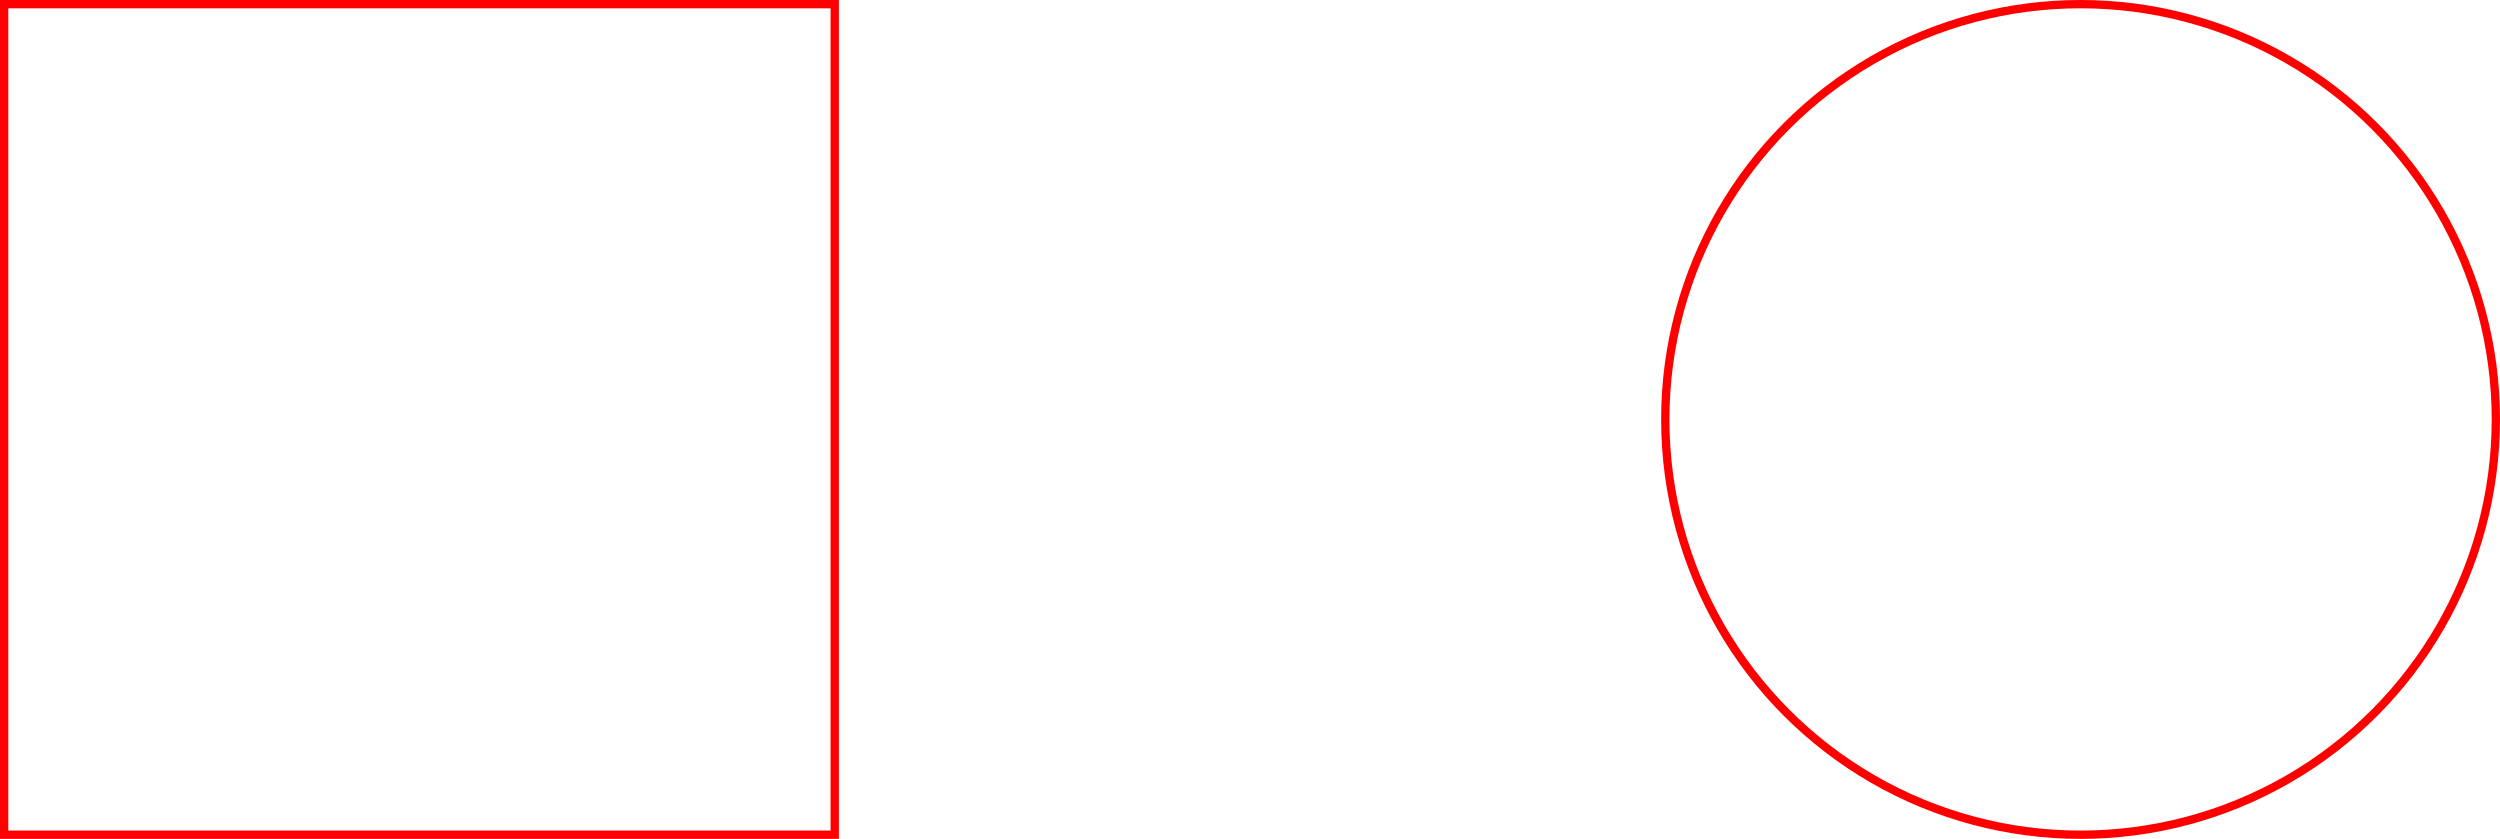 <?xml version="1.0" encoding="UTF-8" standalone="no"?>
<svg
   xmlns:dc="http://purl.org/dc/elements/1.1/"
   xmlns:cc="http://creativecommons.org/ns#"
   xmlns:rdf="http://www.w3.org/1999/02/22-rdf-syntax-ns#"
   xmlns:svg="http://www.w3.org/2000/svg"
   xmlns="http://www.w3.org/2000/svg"
   id="svg8"
   version="1.1"
   viewBox="0 0 30.1 10.1"
   height="10.1mm"
   width="30.1mm">
  <defs
     id="defs2" />
  <g
     transform="translate(0.05,-286.95)"
     id="layer1">
    <rect
       y="287"
       x="5e-007"
       height="10"
       width="10"
       id="rect815"
       style="opacity:1;fill:none;fill-opacity:1;stroke:#ff0000;stroke-width:0.1;stroke-linecap:round;stroke-linejoin:miter;stroke-miterlimit:4;stroke-dasharray:none;stroke-dashoffset:0;stroke-opacity:1" />
    <circle
       r="5"
       cy="292"
       cx="25"
       id="path817"
       style="opacity:1;fill:none;fill-opacity:1;stroke:#ff0000;stroke-width:0.1;stroke-linecap:round;stroke-linejoin:miter;stroke-miterlimit:4;stroke-dasharray:none;stroke-dashoffset:0;stroke-opacity:1" />
  </g>
</svg>
